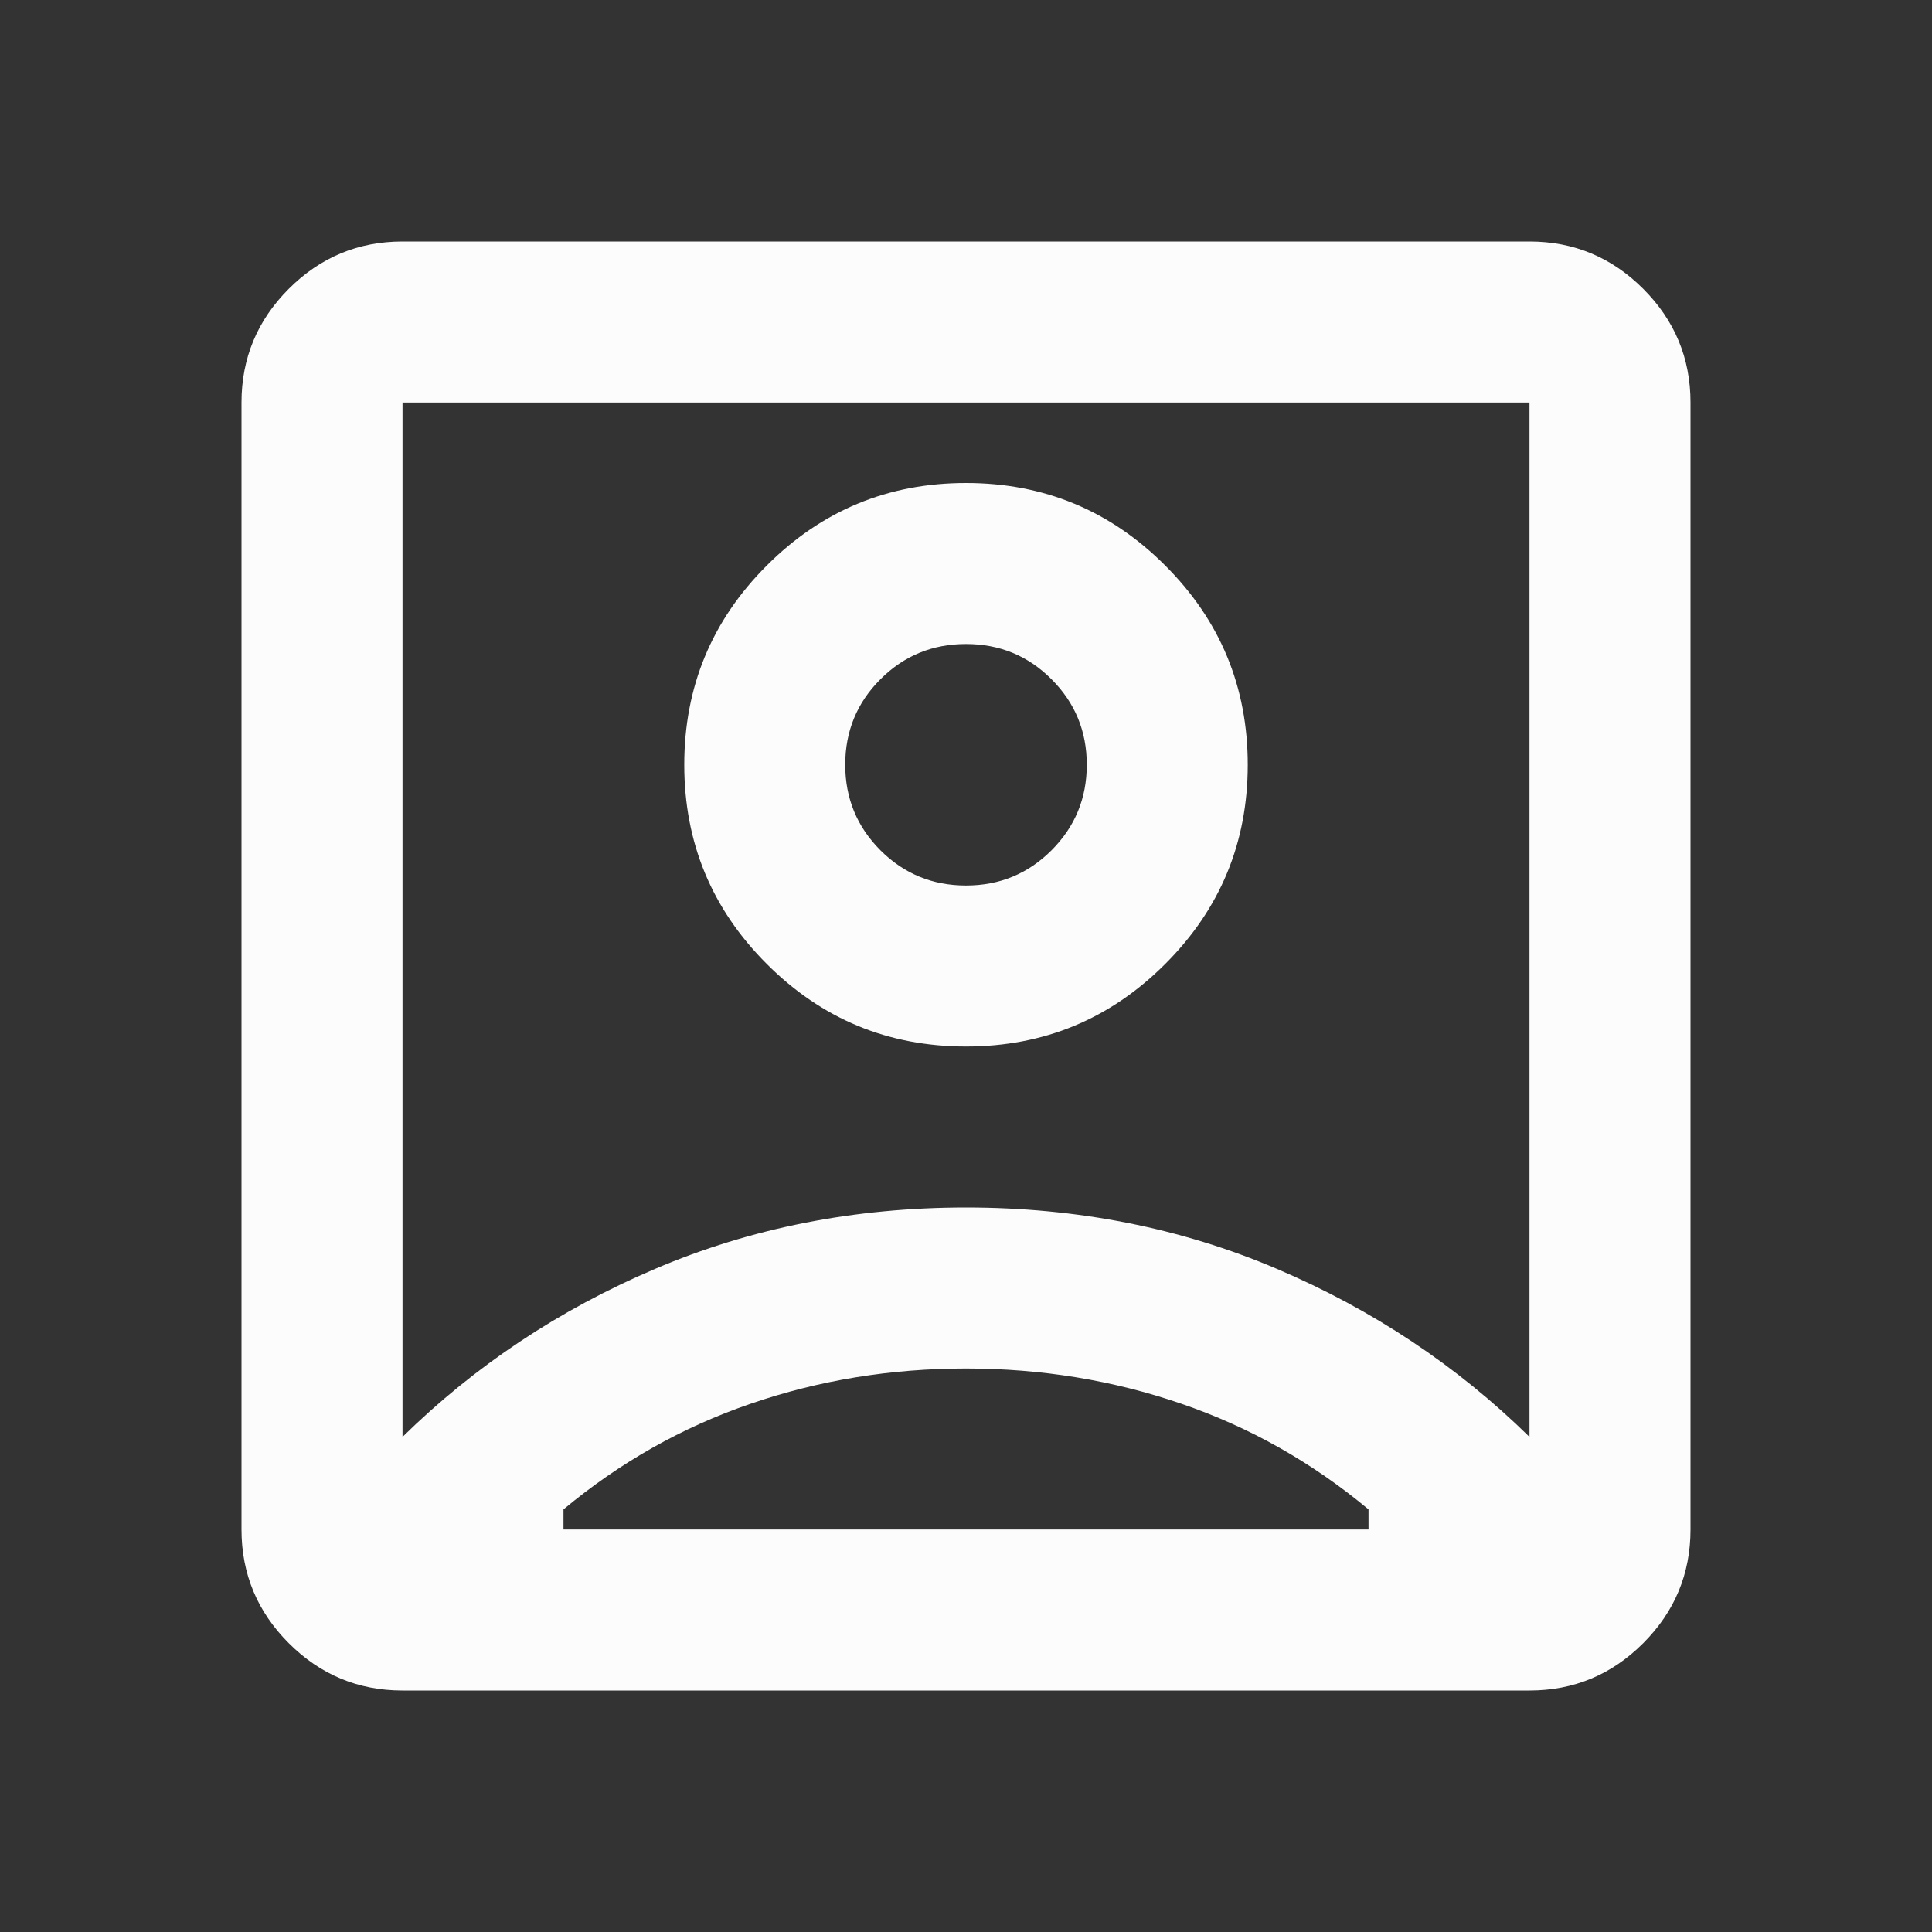 <svg width="35" height="35" viewBox="0 0 35 35" fill="none" xmlns="http://www.w3.org/2000/svg">
<rect x="0" y="0" width="35" height="35" fill="#333333" stroke="none"/>
<mask id="mask0_181_332" style="mask-type:alpha" maskUnits="userSpaceOnUse" x="0" y="0" width="35" height="35">
<rect width="35" height="35" fill="#D9D9D9"/>
</mask>
<g mask="url(#mask0_181_332)">
<path d="M7.292 26.031C8.604 24.743 10.129 23.728 11.867 22.987C13.605 22.246 15.483 21.875 17.5 21.875C19.517 21.875 21.395 22.246 23.133 22.987C24.871 23.728 26.396 24.743 27.708 26.031V7.292H7.292V26.031ZM17.5 18.958C18.91 18.958 20.113 18.46 21.109 17.463C22.106 16.467 22.604 15.264 22.604 13.854C22.604 12.444 22.106 11.241 21.109 10.245C20.113 9.248 18.91 8.75 17.5 8.75C16.09 8.75 14.887 9.248 13.891 10.245C12.894 11.241 12.396 12.444 12.396 13.854C12.396 15.264 12.894 16.467 13.891 17.463C14.887 18.46 16.09 18.958 17.5 18.958ZM7.292 30.625C6.49 30.625 5.803 30.339 5.232 29.768C4.661 29.197 4.375 28.51 4.375 27.708V7.292C4.375 6.49 4.661 5.803 5.232 5.232C5.803 4.661 6.49 4.375 7.292 4.375H27.708C28.51 4.375 29.197 4.661 29.768 5.232C30.339 5.803 30.625 6.49 30.625 7.292V27.708C30.625 28.51 30.339 29.197 29.768 29.768C29.197 30.339 28.51 30.625 27.708 30.625H7.292ZM10.208 27.708H24.792V27.344C23.771 26.493 22.641 25.855 21.401 25.43C20.162 25.004 18.861 24.792 17.5 24.792C16.139 24.792 14.838 25.004 13.599 25.43C12.359 25.855 11.229 26.493 10.208 27.344V27.708ZM17.5 16.042C16.892 16.042 16.376 15.829 15.95 15.404C15.525 14.978 15.312 14.462 15.312 13.854C15.312 13.246 15.525 12.73 15.95 12.305C16.376 11.879 16.892 11.667 17.5 11.667C18.108 11.667 18.624 11.879 19.049 12.305C19.475 12.73 19.688 13.246 19.688 13.854C19.688 14.462 19.475 14.978 19.049 15.404C18.624 15.829 18.108 16.042 17.5 16.042Z" fill="#FCFCFC"/>
</g>
</svg>
